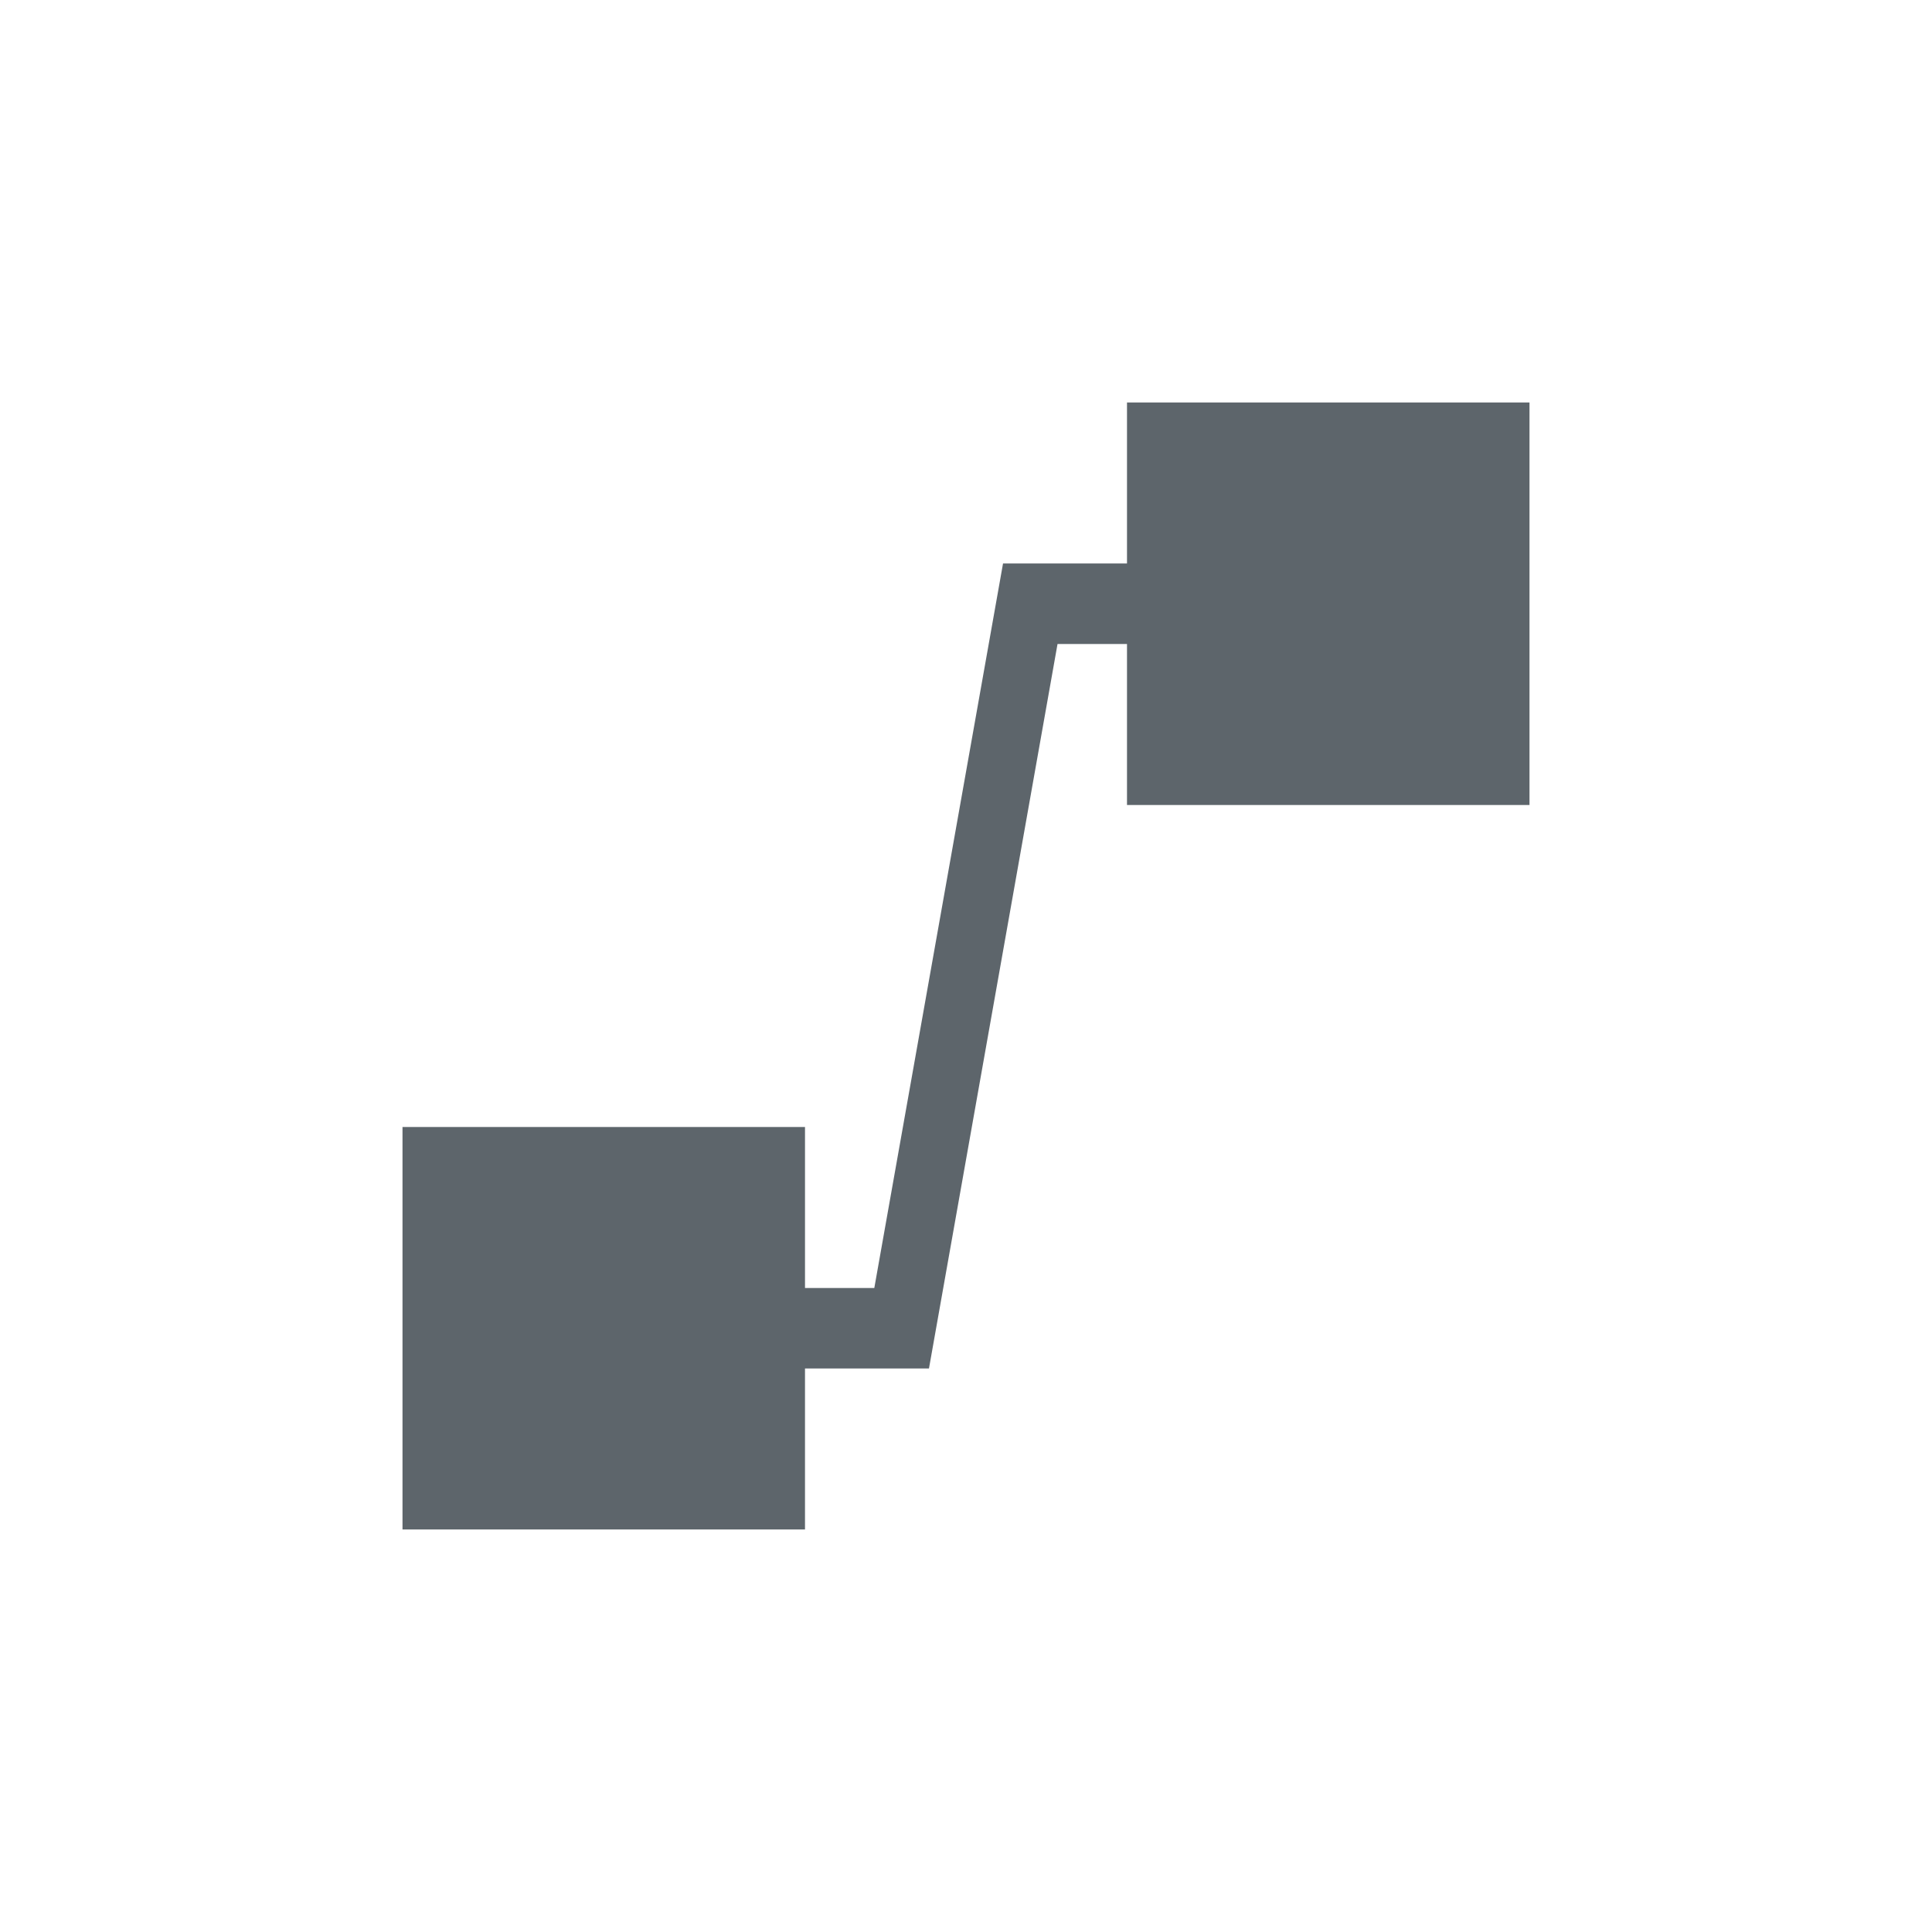 <svg xmlns="http://www.w3.org/2000/svg" width="24" height="24"><defs><style id="current-color-scheme" type="text/css"></style></defs><path d="M14 5v2h-1.54l-1.599 9H10v-2H5v5h5v-2h1.54l1.597-9H14v2h5V5h-5z" fill="currentColor" color="#5d656b"/></svg>